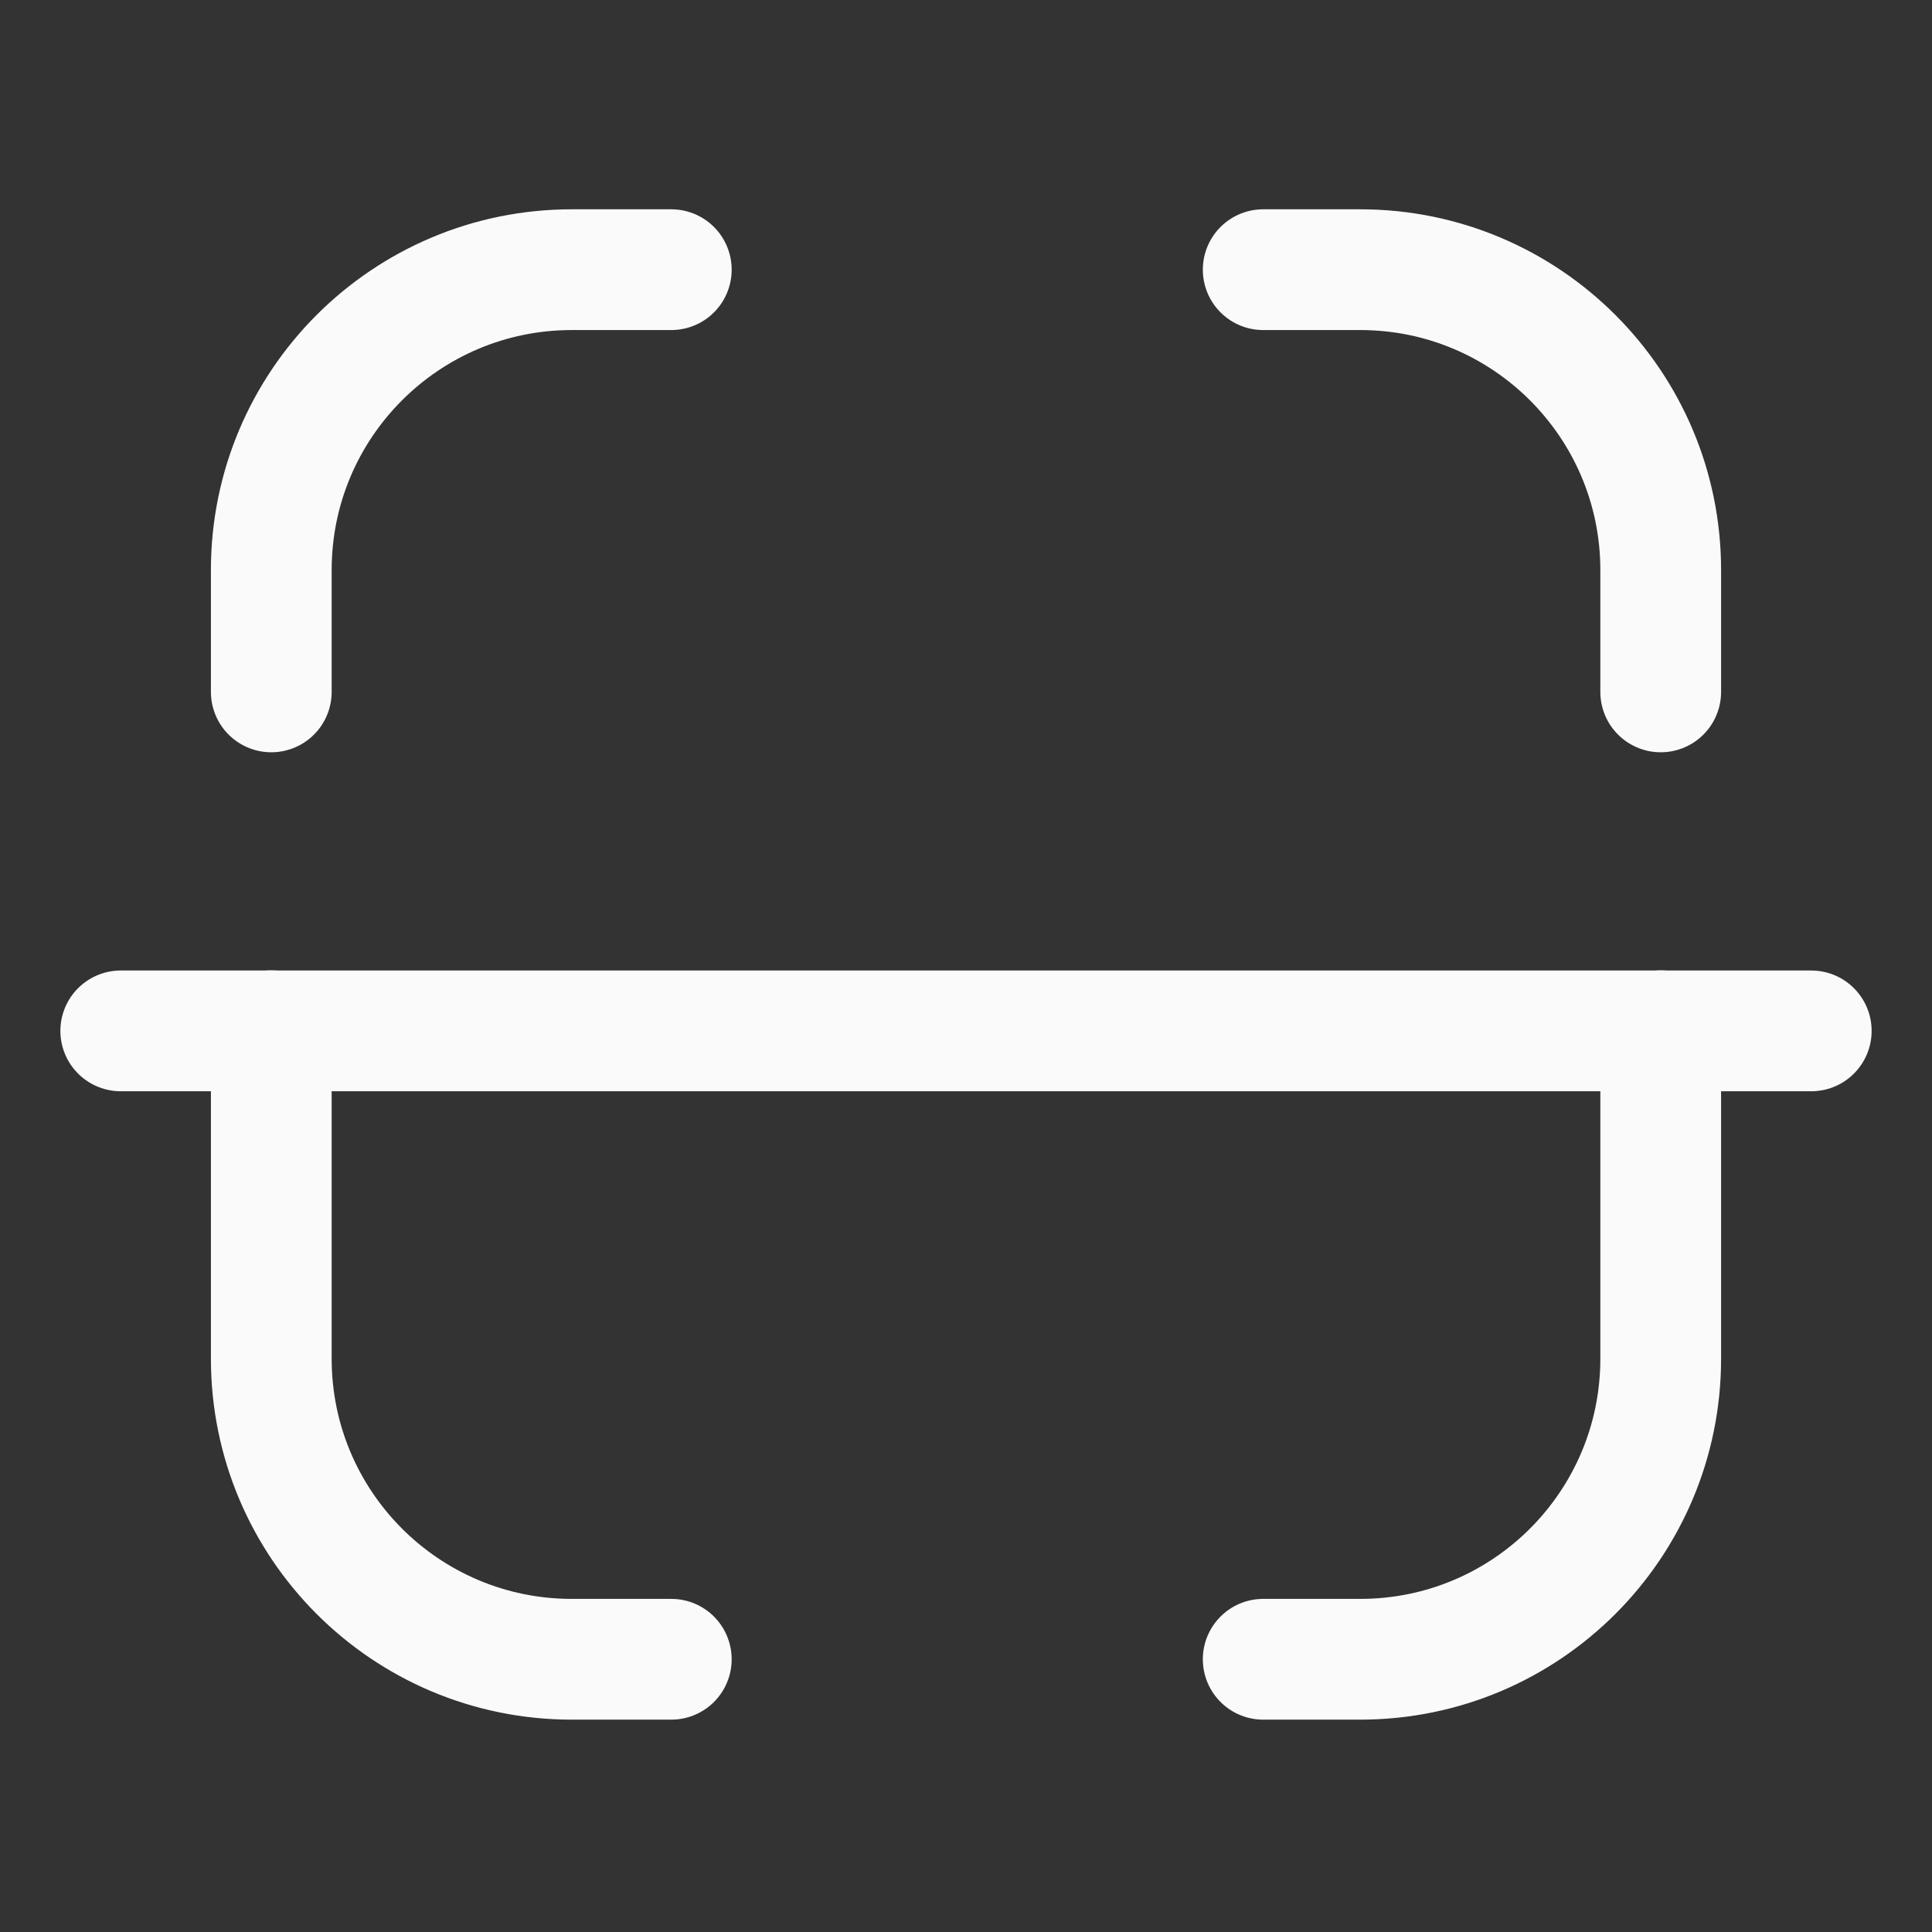 <?xml version="1.0" encoding="UTF-8" standalone="no"?>
<svg
   width="24px"
   height="24px"
   viewBox="0 0 24 24"
   version="1.1"
   id="svg2675"
   sodipodi:docname="Scan.svg"
   inkscape:version="1.2 (dc2aedaf03, 2022-05-15)"
   xmlns:inkscape="http://www.inkscape.org/namespaces/inkscape"
   xmlns:sodipodi="http://sodipodi.sourceforge.net/DTD/sodipodi-0.dtd"
   xmlns="http://www.w3.org/2000/svg"
   xmlns:svg="http://www.w3.org/2000/svg">
  <rect x="0" y="0" width="24" height="24" fill="#333333" stroke="none"/>
  <defs
     id="defs2679" />
  <sodipodi:namedview
     id="namedview2677"
     pagecolor="#ffffff"
     bordercolor="#000000"
     borderopacity="0.25"
     inkscape:showpageshadow="2"
     inkscape:pageopacity="0.0"
     inkscape:pagecheckerboard="0"
     inkscape:deskcolor="#d1d1d1"
     showgrid="false"
     inkscape:zoom="33"
     inkscape:cx="12"
     inkscape:cy="12"
     inkscape:window-width="1920"
     inkscape:window-height="996"
     inkscape:window-x="0"
     inkscape:window-y="40"
     inkscape:window-maximized="1"
     inkscape:current-layer="svg2675" />
  <title
     id="title2666">Iconly/Light/Scan</title>
  <g
     id="Iconly/Light/Scan"
     stroke="#0a0a0a"
     stroke-width="1.5"
     fill="none"
     fill-rule="evenodd"
     stroke-linecap="round"
     stroke-linejoin="round"
     style="stroke:#fafafa;stroke-opacity:1">
    <g
       id="Scan"
       transform="translate(1.5, 3.35)"
       stroke="#0a0a0a"
       stroke-width="1.5"
       style="stroke:#fafafa;stroke-opacity:1">
      <line
         x1="21"
         y1="9.456"
         x2="0"
         y2="9.456"
         id="Stroke-1"
         style="stroke:#fafafa;stroke-opacity:1" />
      <path
         d="M19.13,5.245 L19.13,3.732 C19.13,1.671 17.459,1.77635684e-15 15.397,1.77635684e-15 L14.192,1.77635684e-15"
         id="Stroke-3"
         style="stroke:#fafafa;stroke-opacity:1" />
      <path
         d="M1.87,5.245 L1.87,3.732 C1.87,1.671 3.541,1.77635684e-15 5.603,1.77635684e-15 L6.839,1.77635684e-15"
         id="Stroke-5"
         style="stroke:#fafafa;stroke-opacity:1" />
      <path
         d="M19.13,9.454 L19.13,13.528 C19.13,15.591 17.459,17.262 15.397,17.262 L14.192,17.262"
         id="Stroke-7"
         style="stroke:#fafafa;stroke-opacity:1" />
      <path
         d="M1.87,9.454 L1.87,13.528 C1.87,15.591 3.541,17.262 5.603,17.262 L6.839,17.262"
         id="Stroke-9"
         style="stroke:#fafafa;stroke-opacity:1" />
    </g>
  </g>
</svg>
